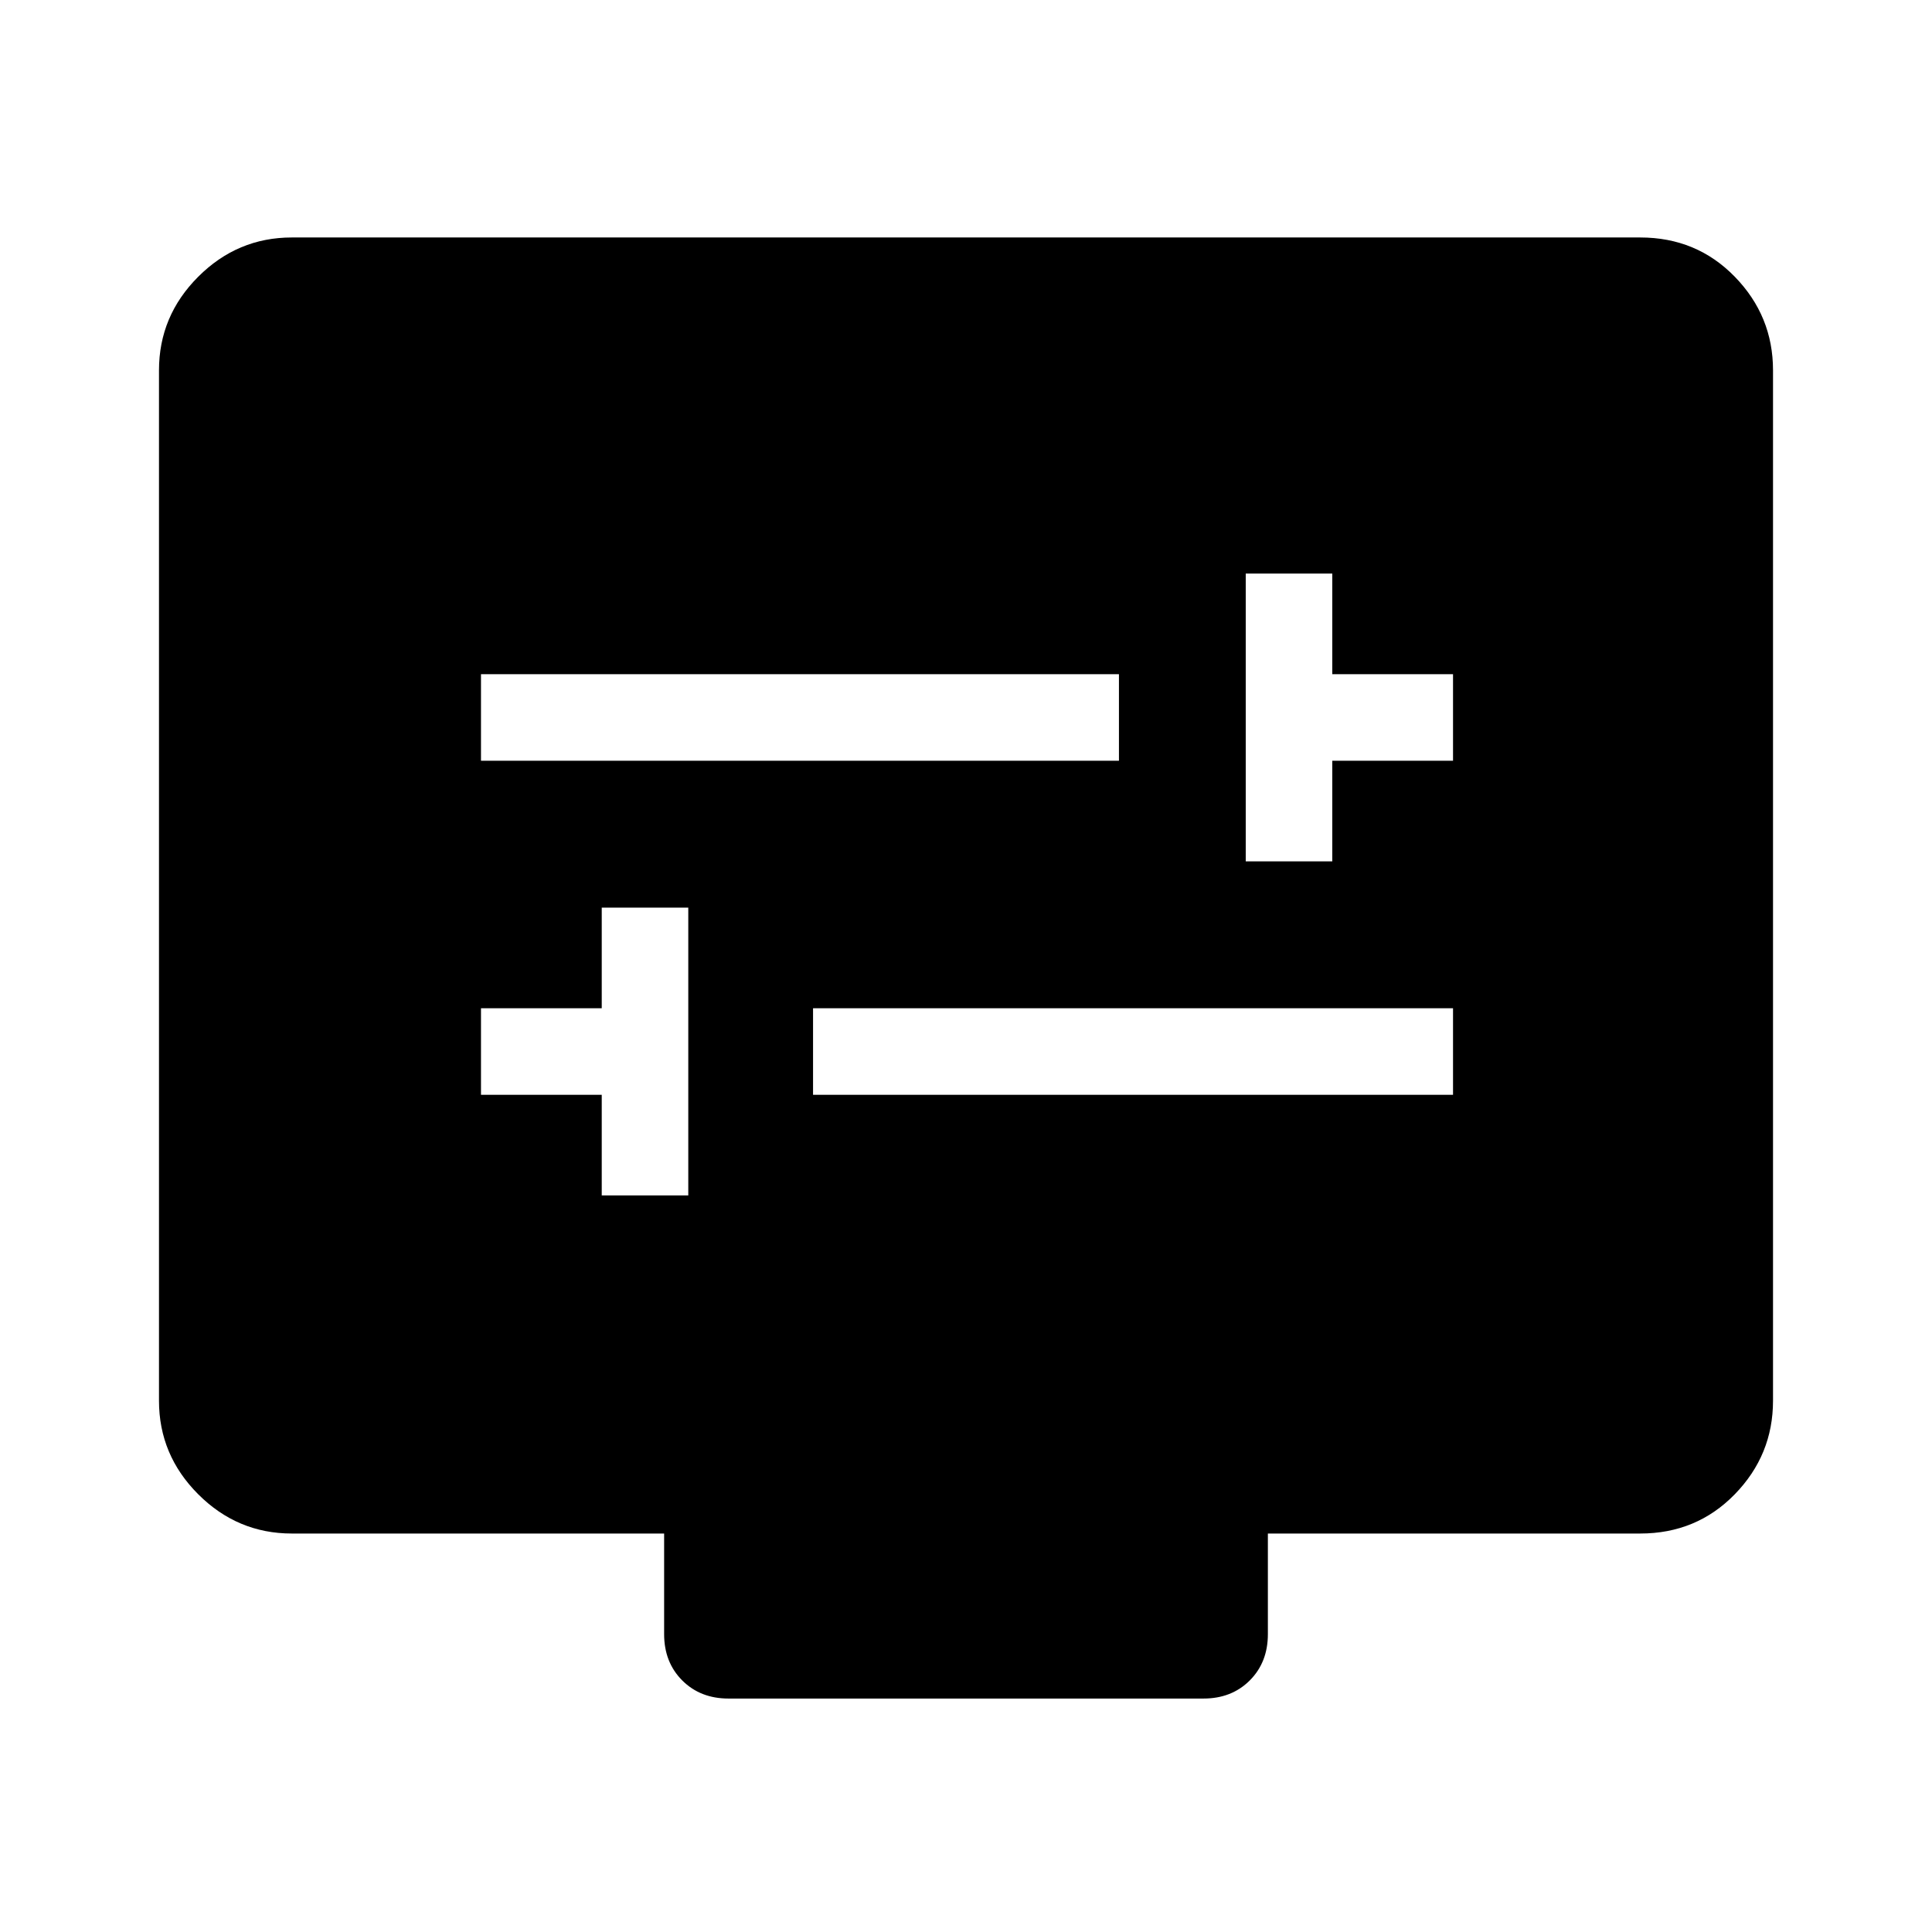 <svg xmlns="http://www.w3.org/2000/svg" height="48" width="48"><path d="M30.95 21.4h2.15v-2.5h3v-2.15h-3v-2.5h-2.15Zm-19-2.5H27.8v-2.15H11.95Zm3 10.8h2.15v-7.15h-2.15v2.5h-3v2.15h3Zm5.25-2.5h15.9v-2.15H20.2Zm-2.1 15q-.7 0-1.15-.45-.45-.45-.45-1.15v-2.5H7.25q-1.35 0-2.325-.975-.975-.975-.975-2.325V9.2q0-1.35.975-2.325Q5.9 5.9 7.25 5.9h33.5q1.4 0 2.35.975.95.975.95 2.325v25.6q0 1.35-.95 2.325-.95.975-2.35.975H31.5v2.5q0 .7-.45 1.15-.45.45-1.15.45Z"/></svg>
